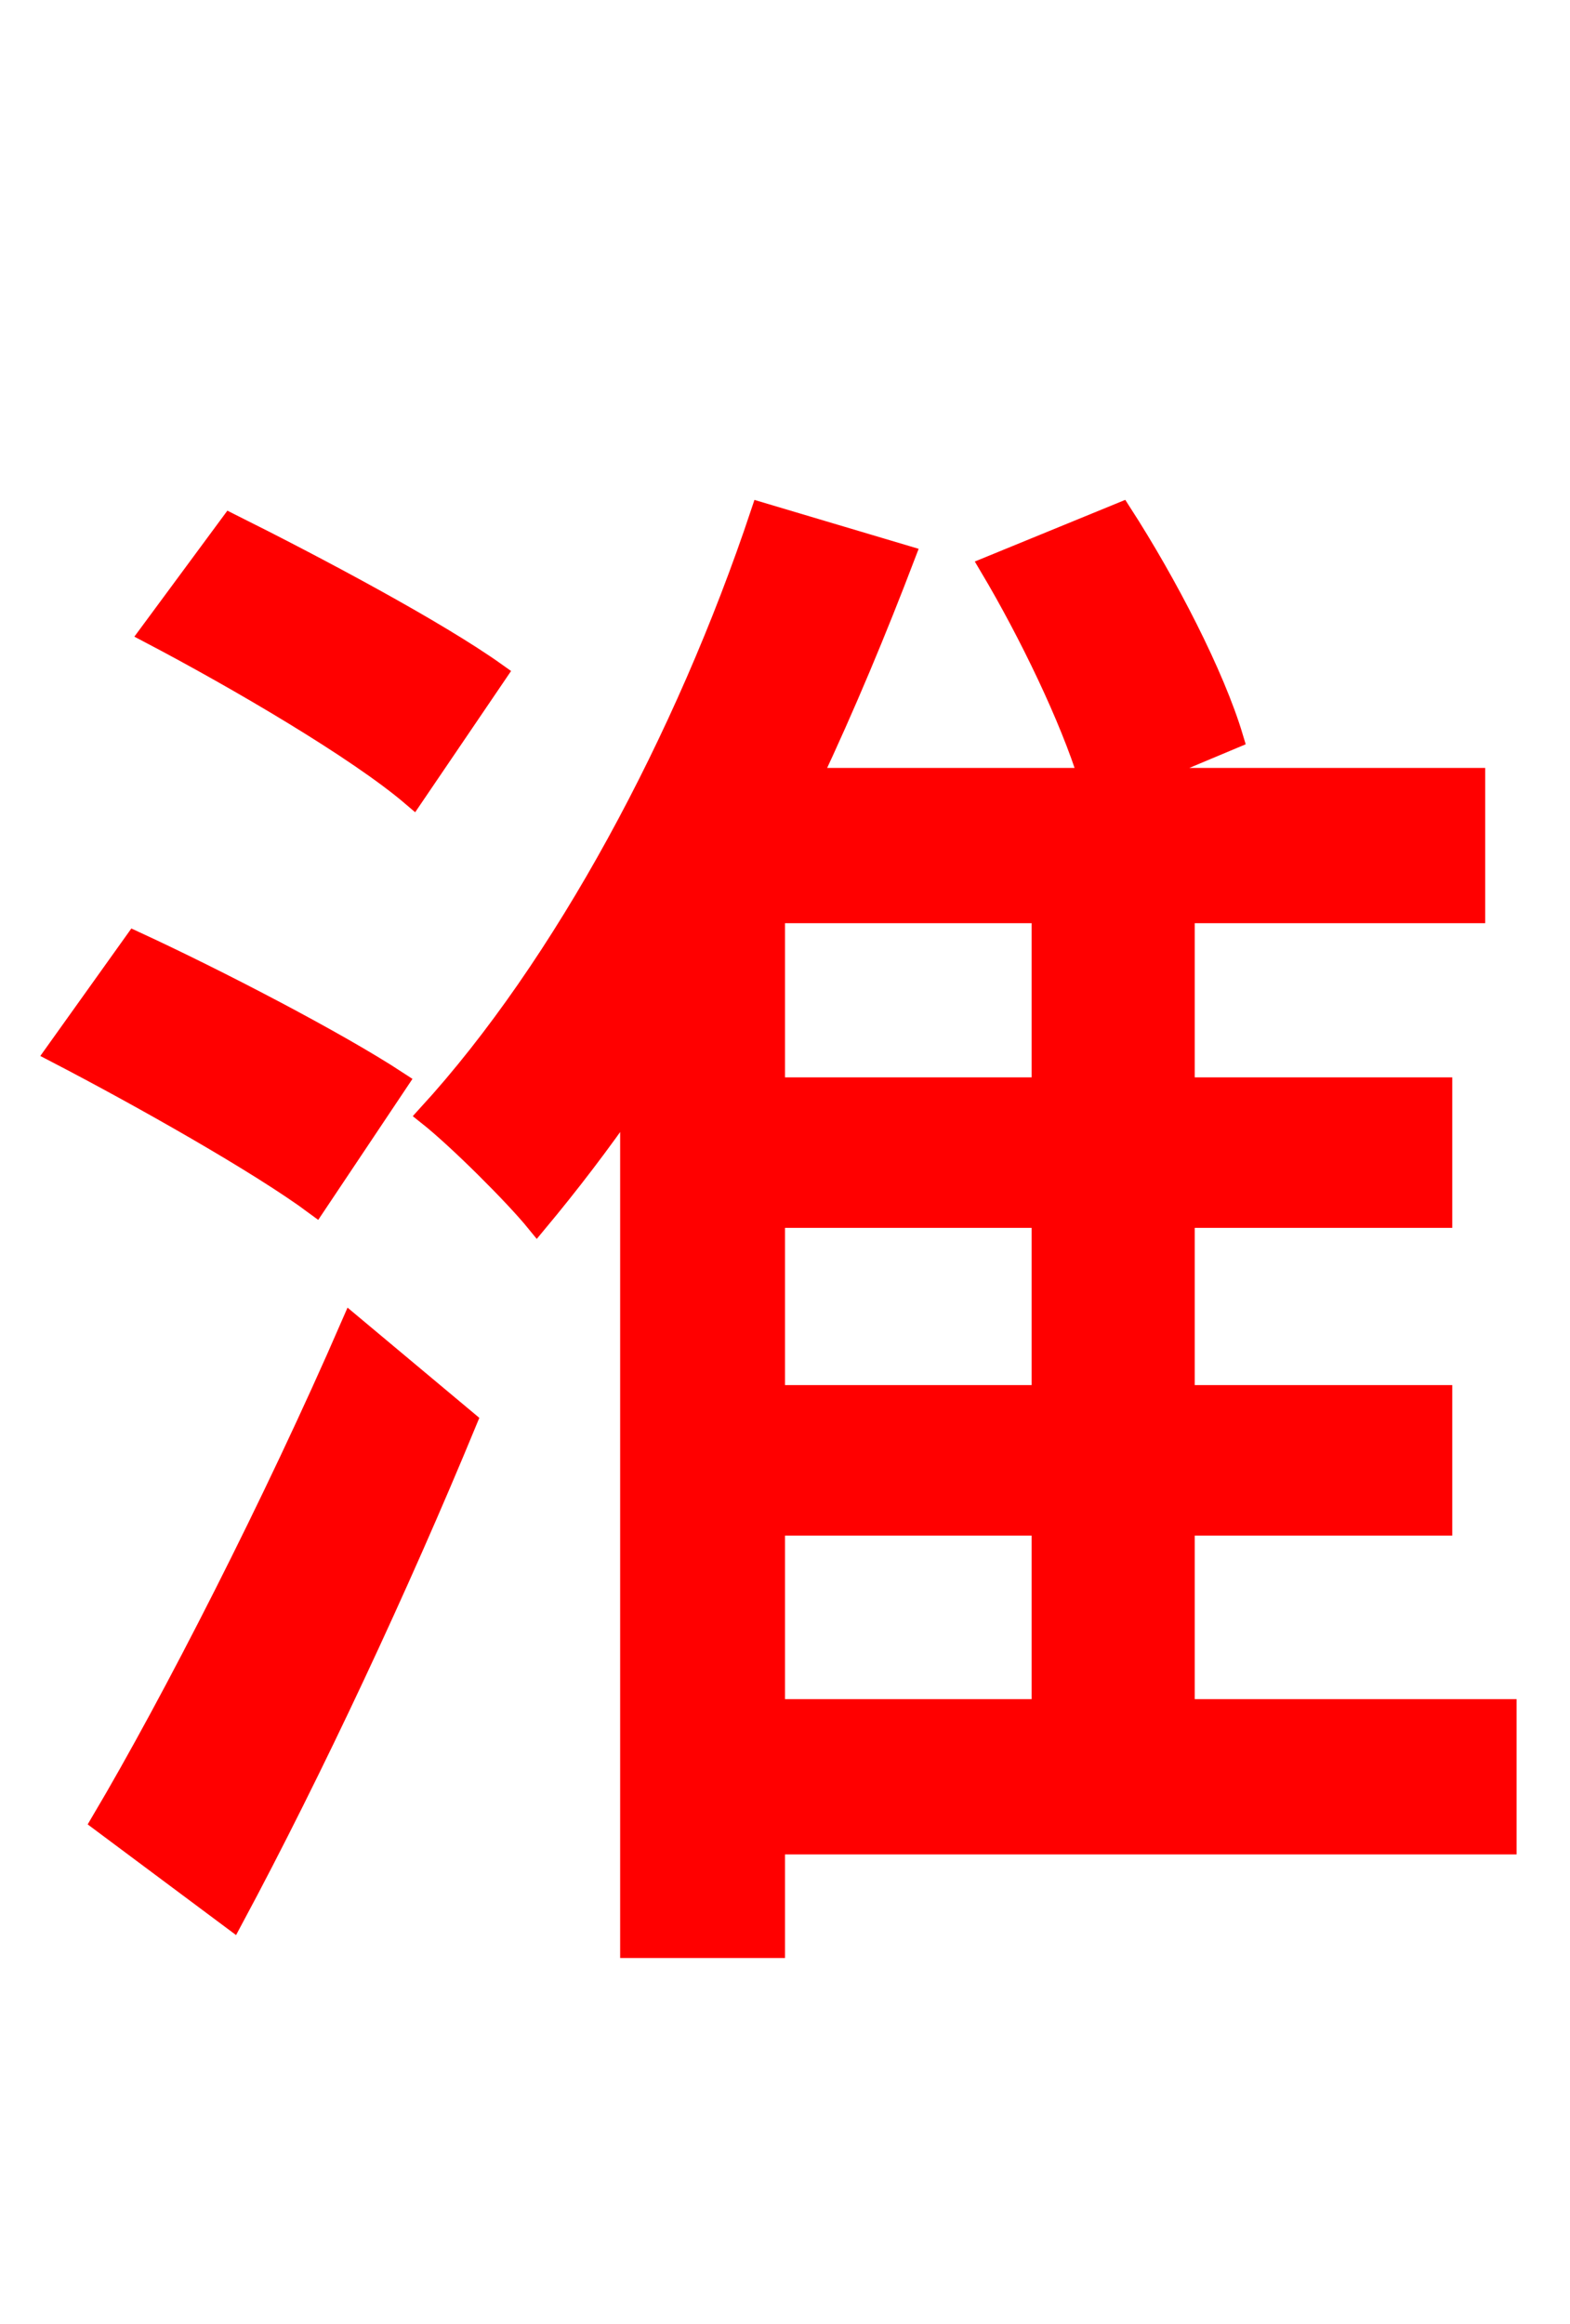 <svg xmlns="http://www.w3.org/2000/svg" xmlns:xlink="http://www.w3.org/1999/xlink" width="72" height="106.56"><path fill="red" stroke="red" d="M22.75 30.89C20.02 28.94 14.47 25.99 10.58 24.05L6.91 29.02C10.87 31.10 16.42 34.34 18.94 36.50ZM18.22 49.61C15.48 47.81 9.94 44.93 6.19 43.20L2.59 48.24C6.48 50.26 11.95 53.35 14.47 55.22ZM10.66 87.98C14.33 81.14 18.29 72.65 21.38 65.16L16.13 60.77C12.60 68.90 7.92 78.05 4.68 83.52ZM35.50 69.91L47.81 69.91L47.81 78.41L35.50 78.41ZM47.81 49.90L35.50 49.90L35.50 41.83L47.81 41.83ZM47.81 64.01L35.50 64.01L35.50 55.80L47.81 55.80ZM69.05 78.41L54.29 78.41L54.29 69.91L66.10 69.91L66.10 64.01L54.29 64.01L54.29 55.80L66.10 55.80L66.10 49.90L54.29 49.90L54.29 41.83L67.61 41.83L67.61 35.71L52.06 35.71L56.52 33.84C55.66 30.96 53.50 26.78 51.41 23.54L45.43 25.99C47.23 29.02 49.10 32.90 49.97 35.71L37.15 35.71C38.74 32.33 40.18 28.87 41.47 25.49L34.92 23.54C31.46 33.91 25.85 44.35 19.66 51.12C21.02 52.20 23.62 54.79 24.62 56.02C26.06 54.29 27.50 52.42 28.94 50.33L28.94 89.28L35.50 89.28L35.50 84.53L69.05 84.53Z"/></svg>
